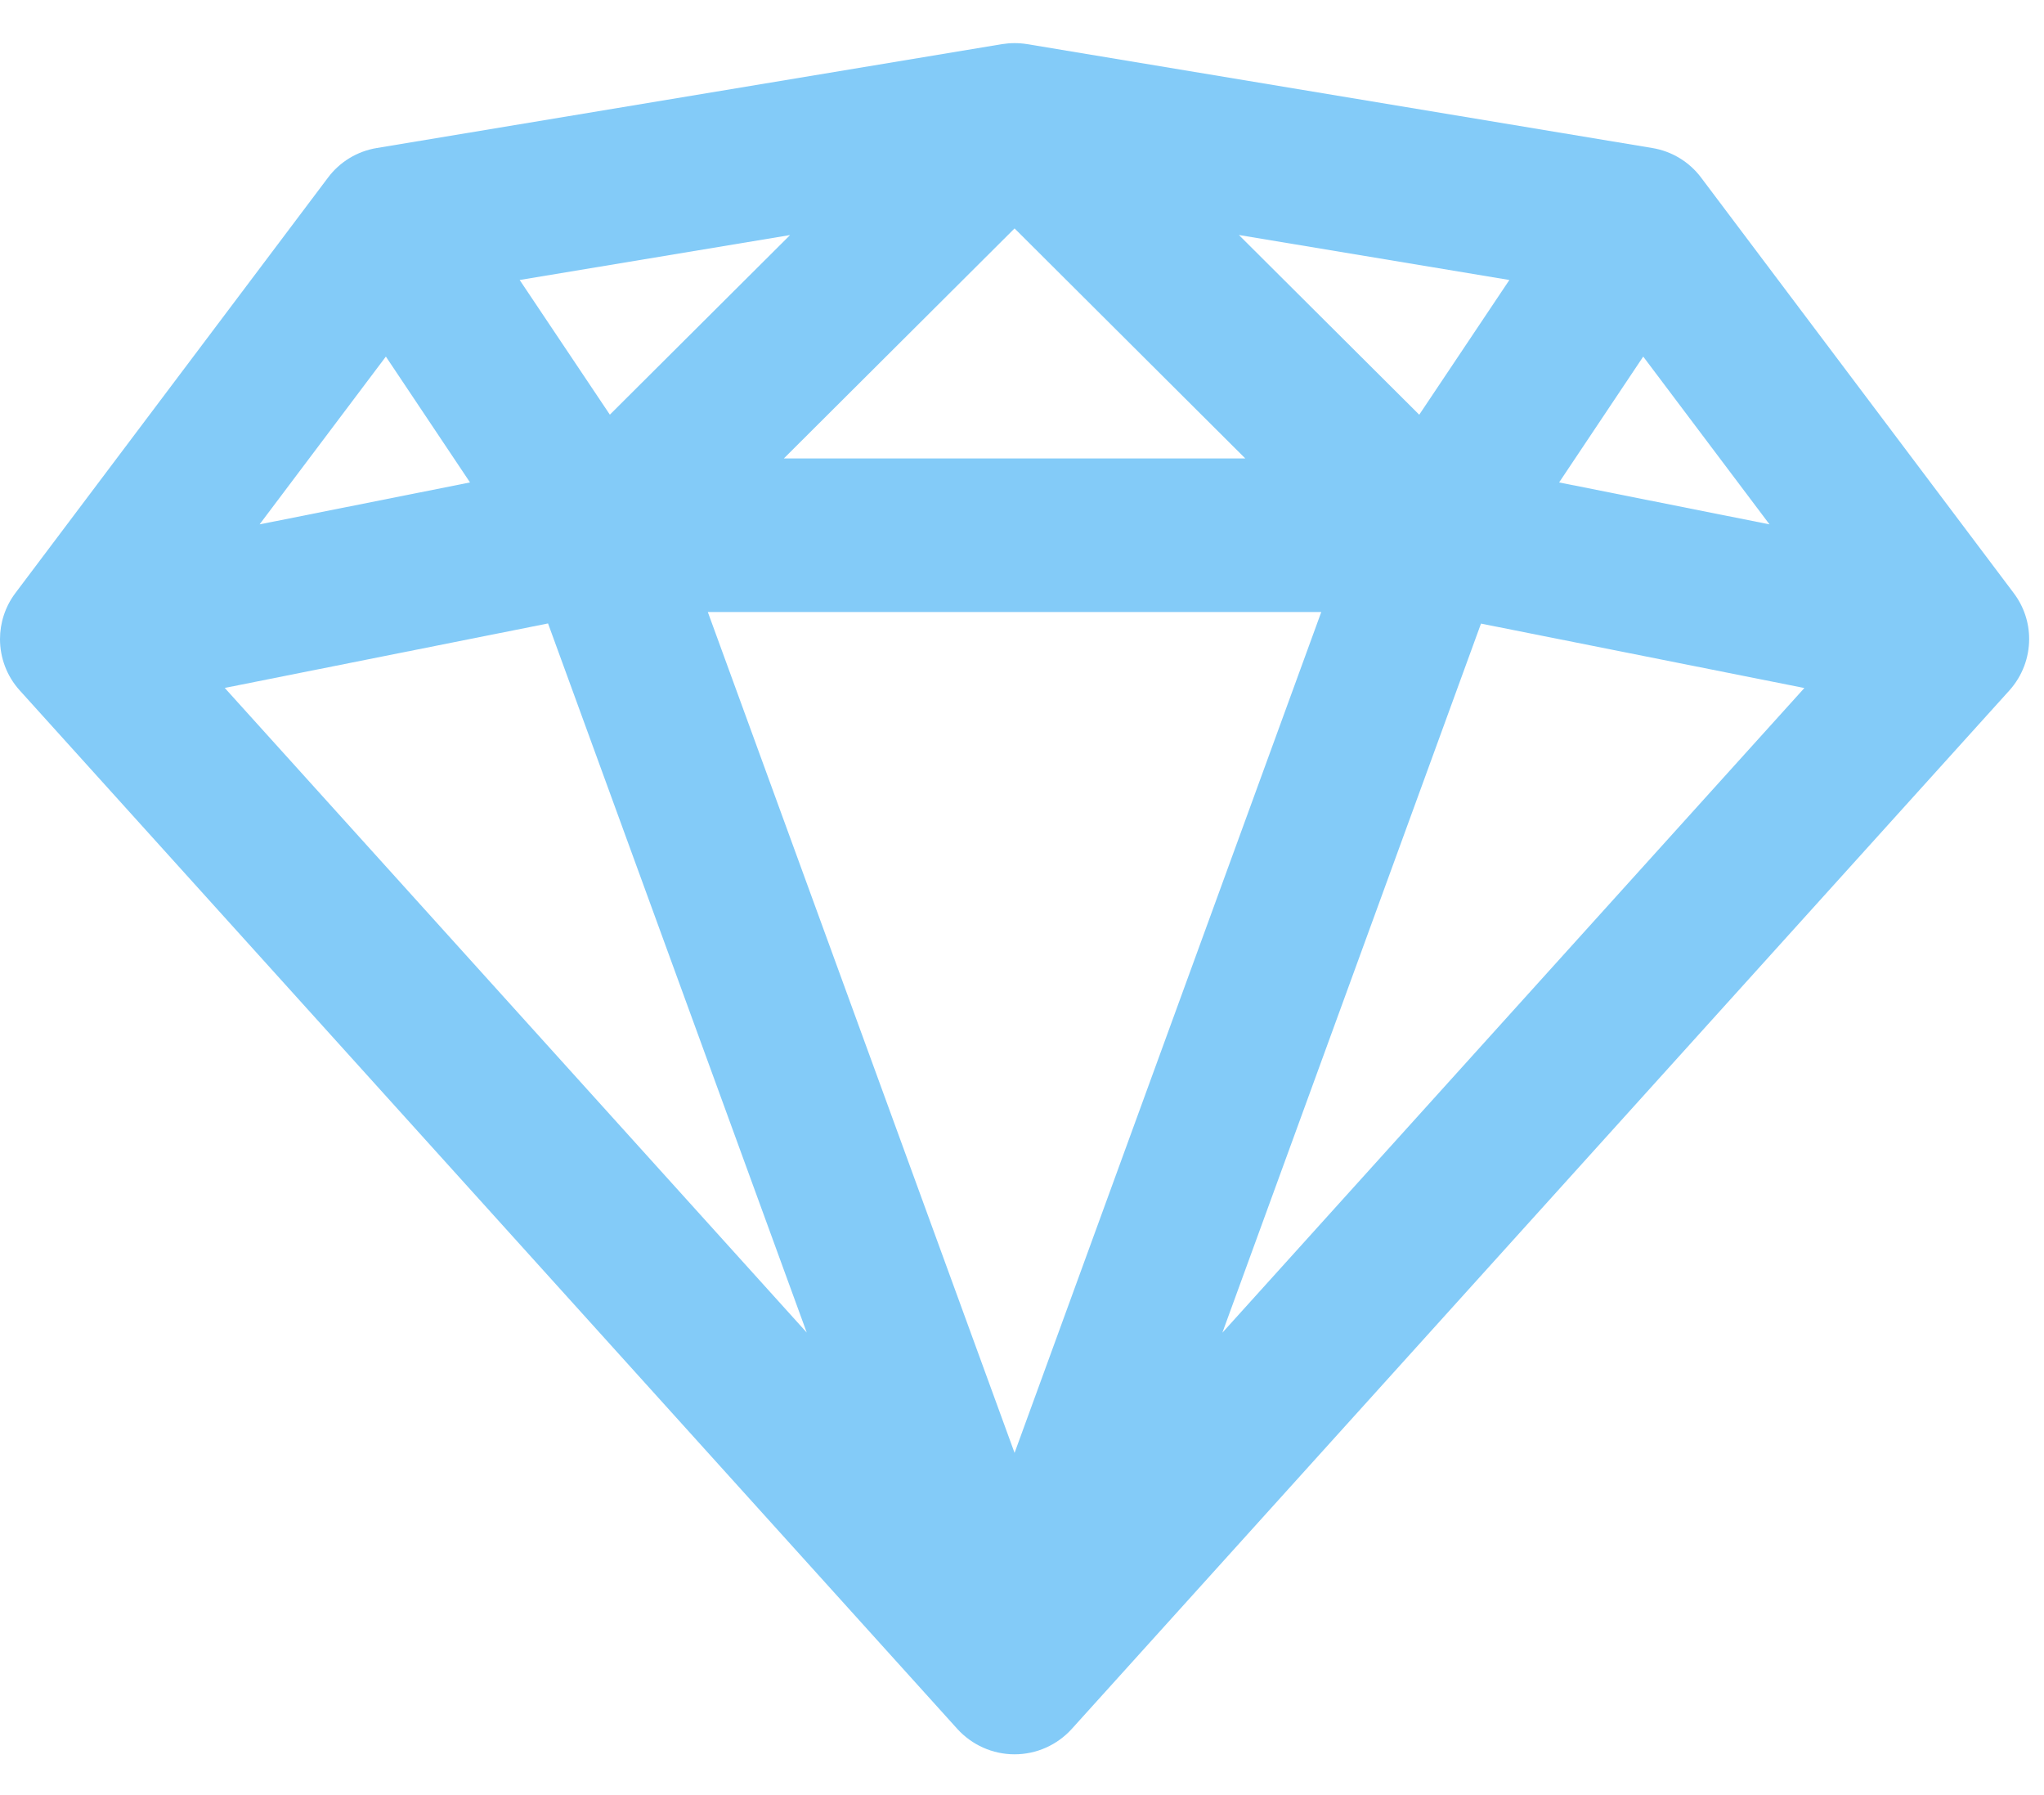 <svg width="41" height="36" viewBox="0 0 41 36" fill="none" xmlns="http://www.w3.org/2000/svg">
<path d="M40.391 11.892L34.123 3.563C33.886 3.246 33.533 3.032 33.141 2.968L20.604 0.885C20.518 0.871 20.433 0.865 20.35 0.865C20.266 0.865 20.182 0.872 20.099 0.885L7.56 2.968C7.168 3.032 6.815 3.245 6.577 3.565L0.309 11.893C0.102 12.168 8.20687e-07 12.494 8.20687e-07 12.817C-0 13.186 0.133 13.556 0.396 13.846L19.202 34.672C19.494 34.994 19.91 35.182 20.351 35.182C20.351 35.182 20.352 35.182 20.352 35.182C20.789 35.182 21.207 34.996 21.5 34.671L40.306 13.846C40.568 13.554 40.702 13.185 40.702 12.816C40.703 12.493 40.599 12.166 40.391 11.892ZM39.992 12.193L40.023 12.169L39.992 12.193ZM24.851 4.713L30.276 5.615L28.468 8.317L24.851 4.713ZM36.193 13.798L24.519 26.727L29.707 12.506L36.193 13.798ZM31.274 9.675L32.961 7.151L35.494 10.516L31.274 9.675ZM26.503 12.274L20.351 29.137L14.198 12.274H26.503ZM15.723 9.194L20.351 4.581L24.979 9.194H15.723ZM16.182 26.724L4.508 13.796L10.993 12.503L16.182 26.724ZM10.424 5.615L15.848 4.714L12.233 8.316L10.424 5.615ZM5.207 10.516L7.74 7.151L9.428 9.675L5.207 10.516Z" fill="#83CBF8"/>
</svg>
